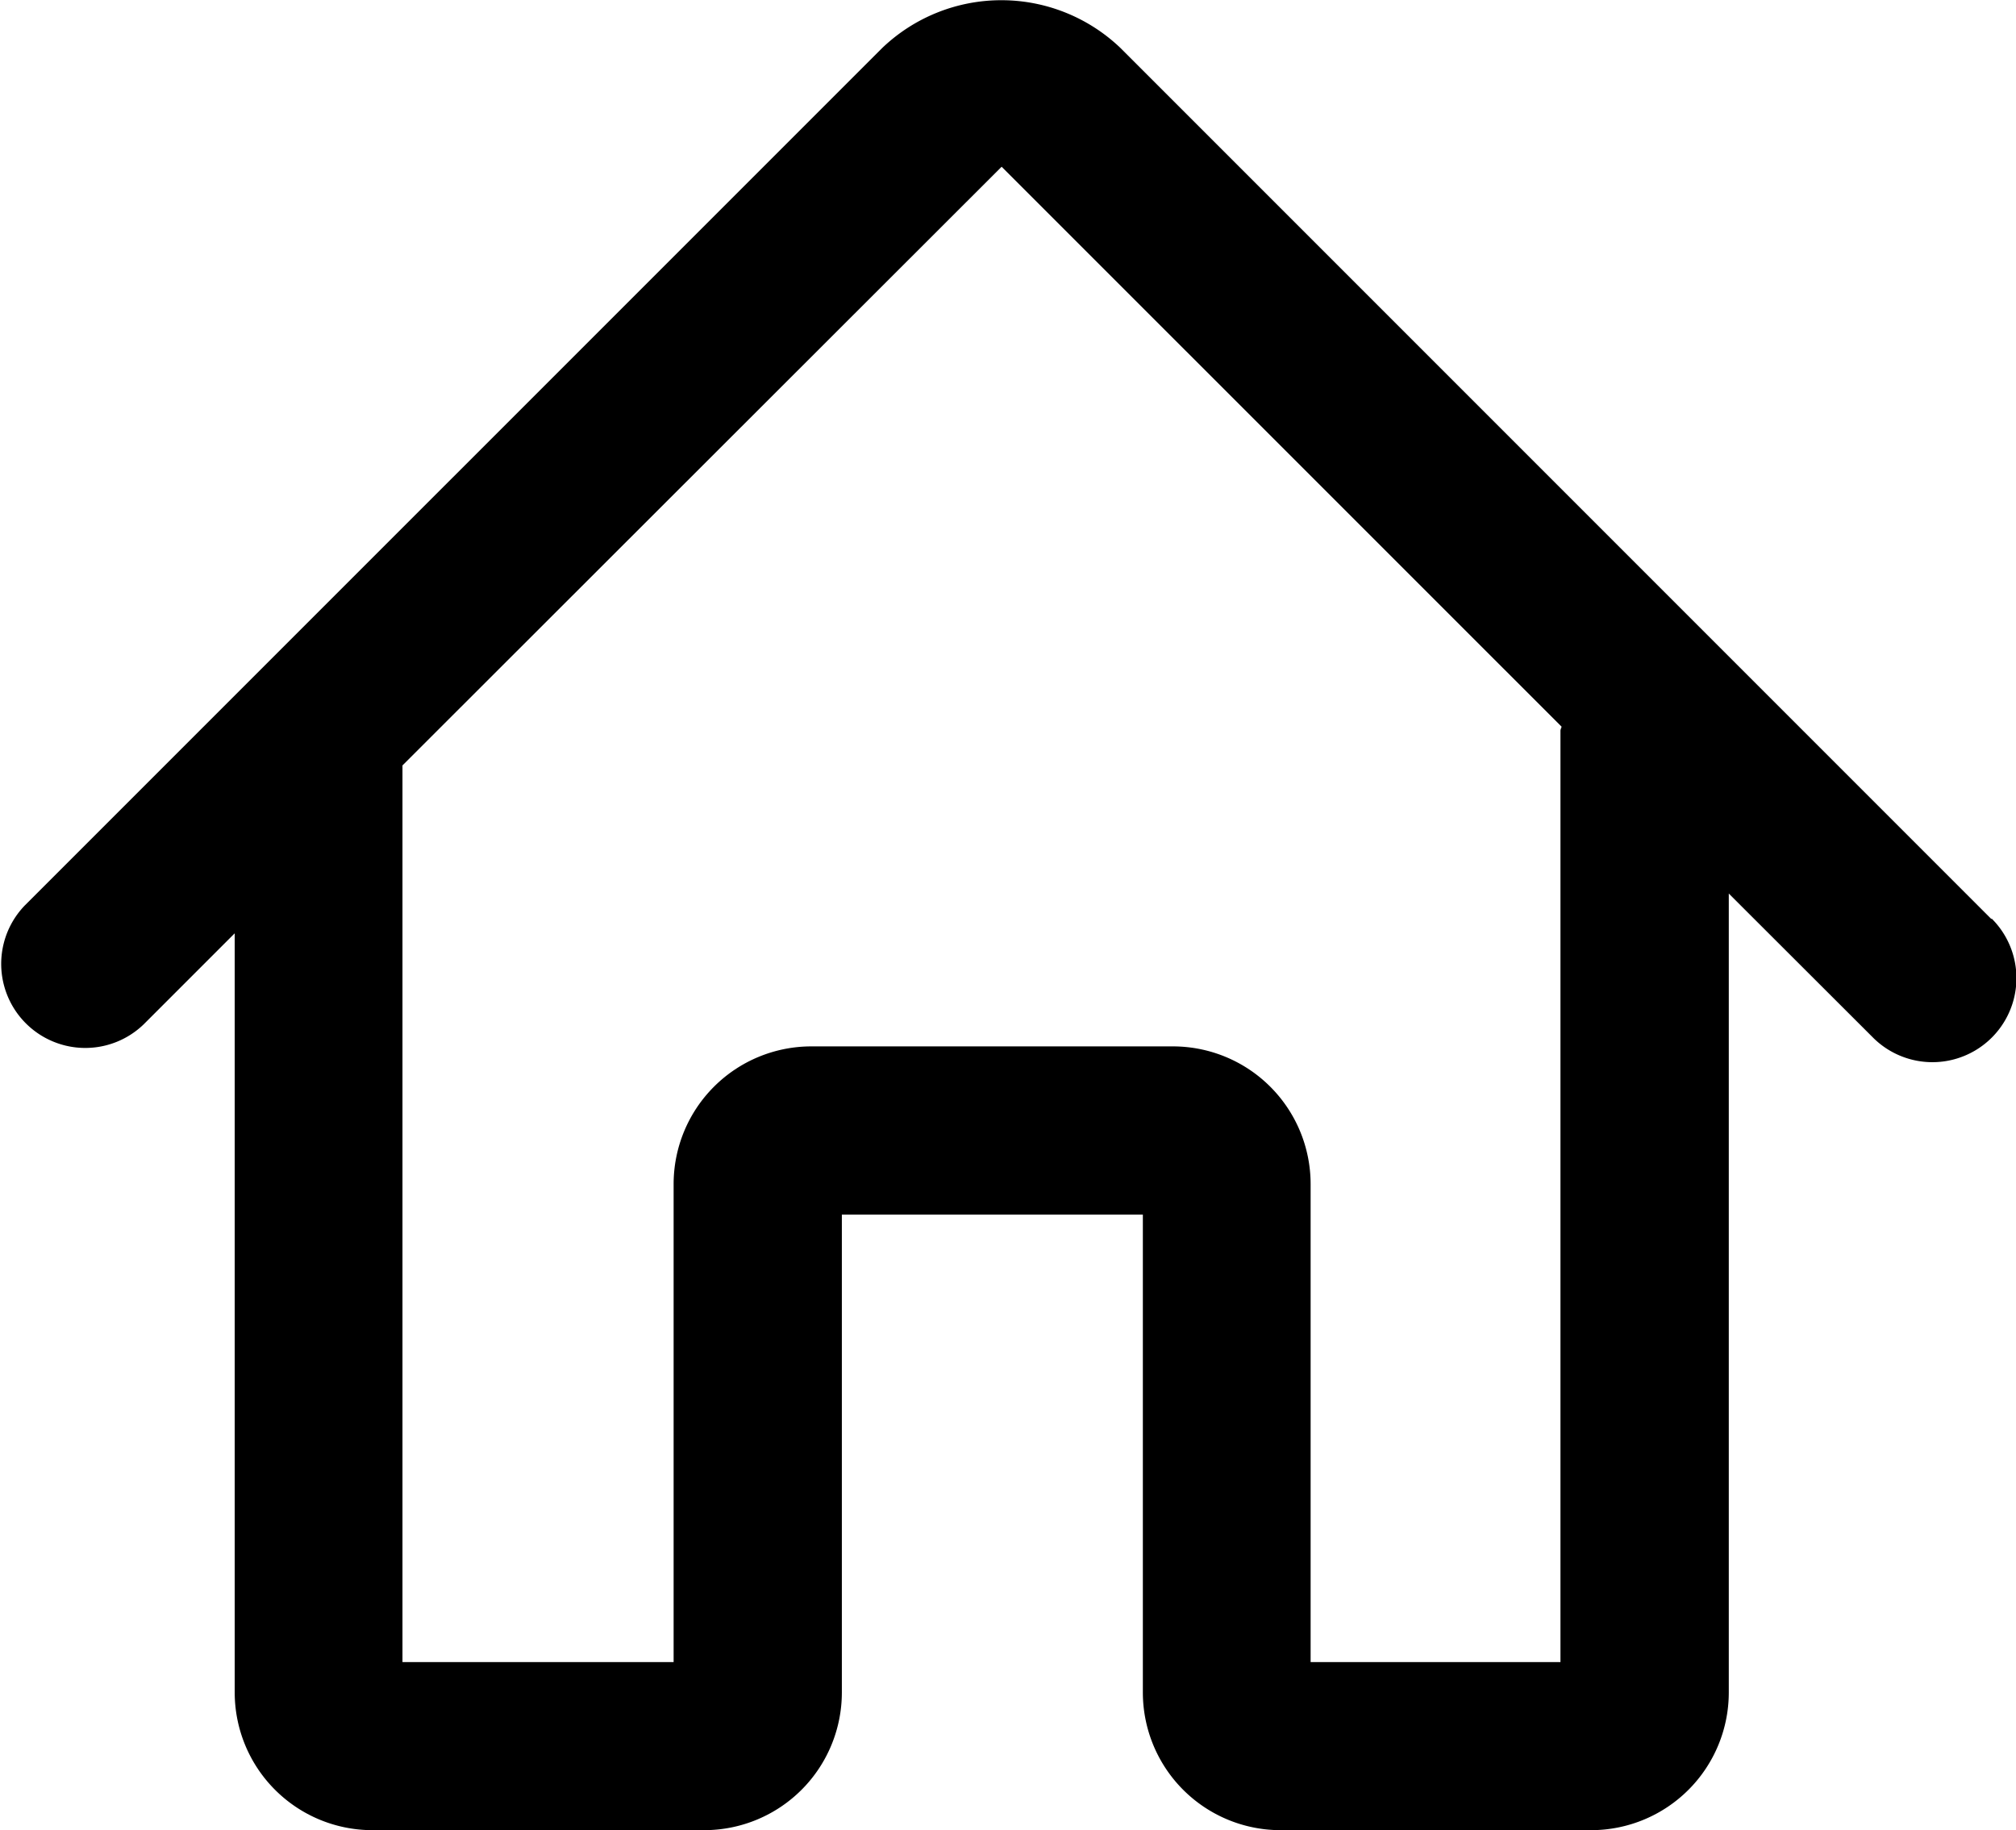 <svg xmlns="http://www.w3.org/2000/svg" width="21.198" height="19.24" viewBox="0 0 21.198 19.24">
  <path id="Icon-Sidebar-Home" d="M309.083,264.48l-9.16-9.16a1.813,1.813,0,0,0-2.5,0l-9.017,9.016a.884.884,0,0,0,1.249,1.251l.957-.957v7.982a1.448,1.448,0,0,0,1.446,1.447h3.492a1.448,1.448,0,0,0,1.446-1.447v-5.025h3.165v5.025a1.448,1.448,0,0,0,1.446,1.447h3.269a1.448,1.448,0,0,0,1.446-1.447v-8.4l1.517,1.515a.883.883,0,1,0,1.248-1.251Zm-4.531-1.977v9.789h-2.627v-5.027a1.448,1.448,0,0,0-1.446-1.446h-3.806a1.448,1.448,0,0,0-1.446,1.446v5.027h-2.851v-9.427l6.3-6.294,5.888,5.887C304.56,262.473,304.552,262.487,304.552,262.5Z" transform="translate(-288.144 -254.818)"/>
</svg>
